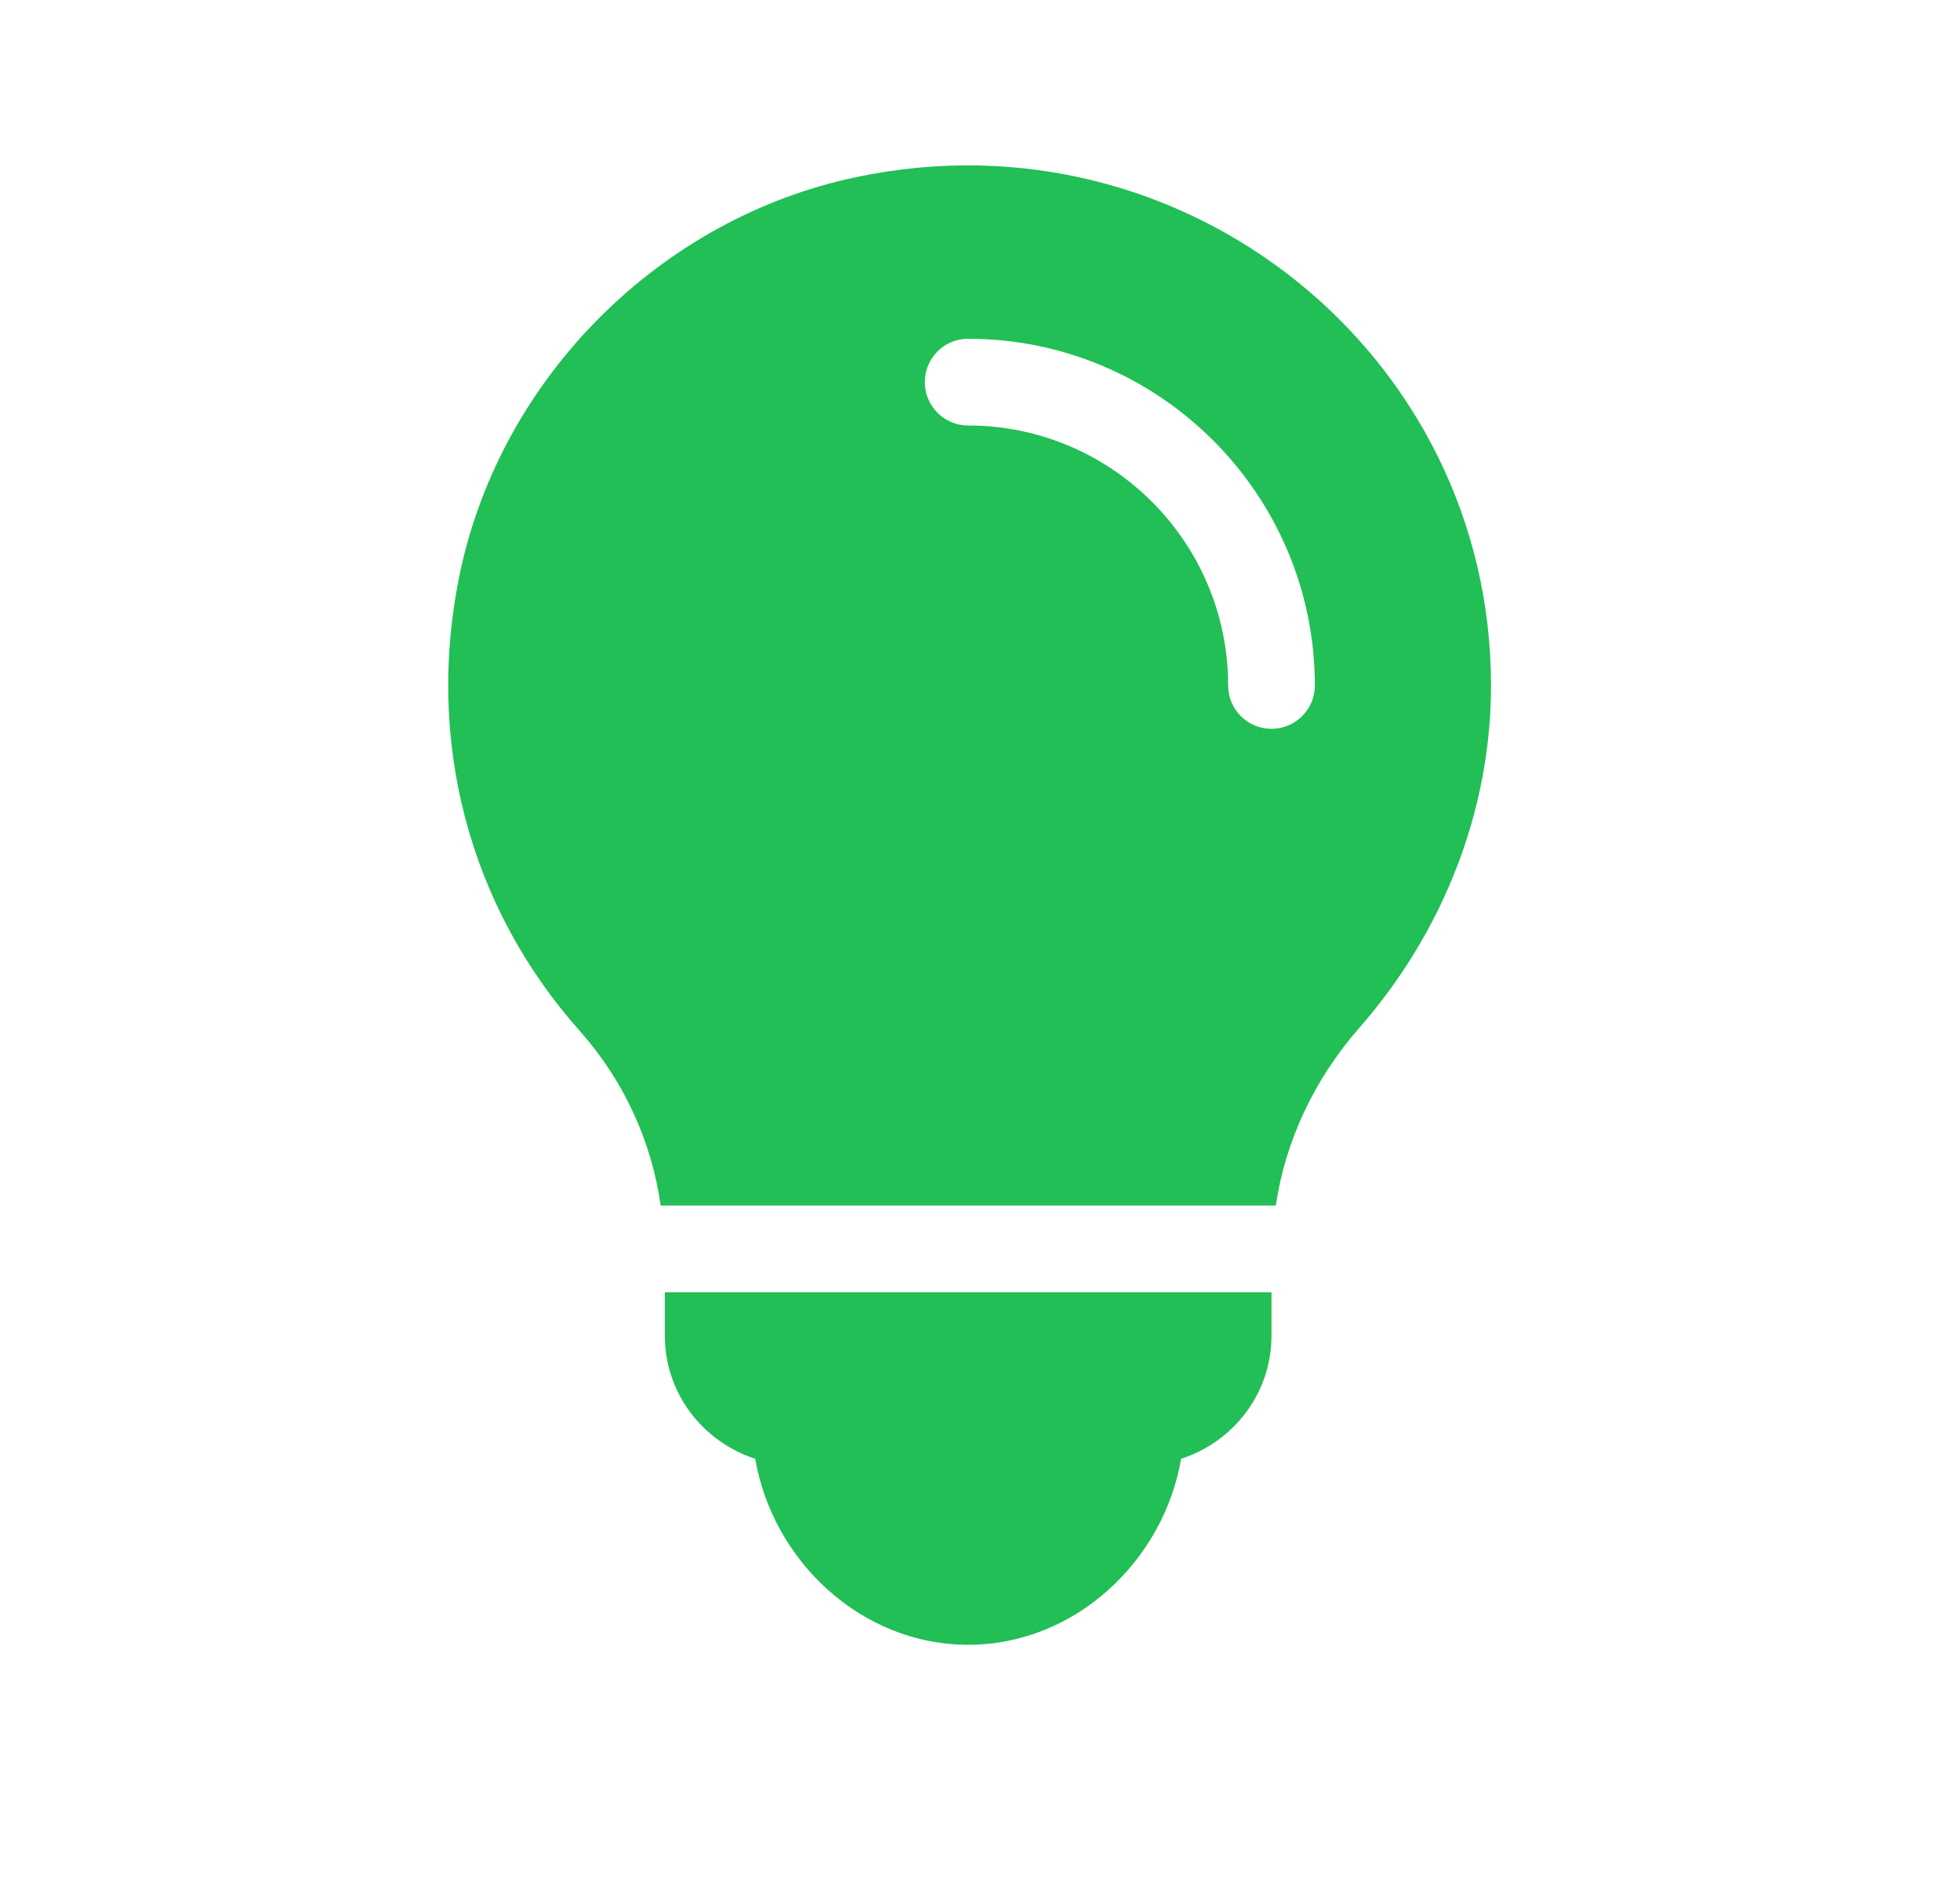 <svg width="25" height="24" viewBox="0 0 25 24" fill="none" xmlns="http://www.w3.org/2000/svg">
<path fill-rule="evenodd" clip-rule="evenodd" d="M10.925 2.258C8.43 2.779 6.398 4.804 5.869 7.298C5.42 9.42 5.975 11.55 7.391 13.142C7.964 13.786 8.313 14.564 8.427 15.374H16.273C16.391 14.568 16.751 13.777 17.34 13.105C18.398 11.898 19.018 10.348 19.018 8.742C19.018 4.534 15.123 1.374 10.925 2.258ZM16.218 9.294C15.912 9.294 15.665 9.047 15.665 8.742C15.665 6.913 14.177 5.426 12.348 5.426C12.043 5.426 11.796 5.178 11.796 4.873C11.796 4.567 12.043 4.32 12.348 4.32C14.787 4.32 16.771 6.304 16.771 8.742C16.771 9.047 16.523 9.294 16.218 9.294ZM8.48 17.032V16.48H16.218V17.032C16.218 17.769 15.732 18.388 15.065 18.603C14.842 19.905 13.713 20.975 12.349 20.975C10.985 20.975 9.856 19.905 9.633 18.603C8.967 18.388 8.48 17.769 8.48 17.032Z" fill="#21BF55"/>
</svg>
